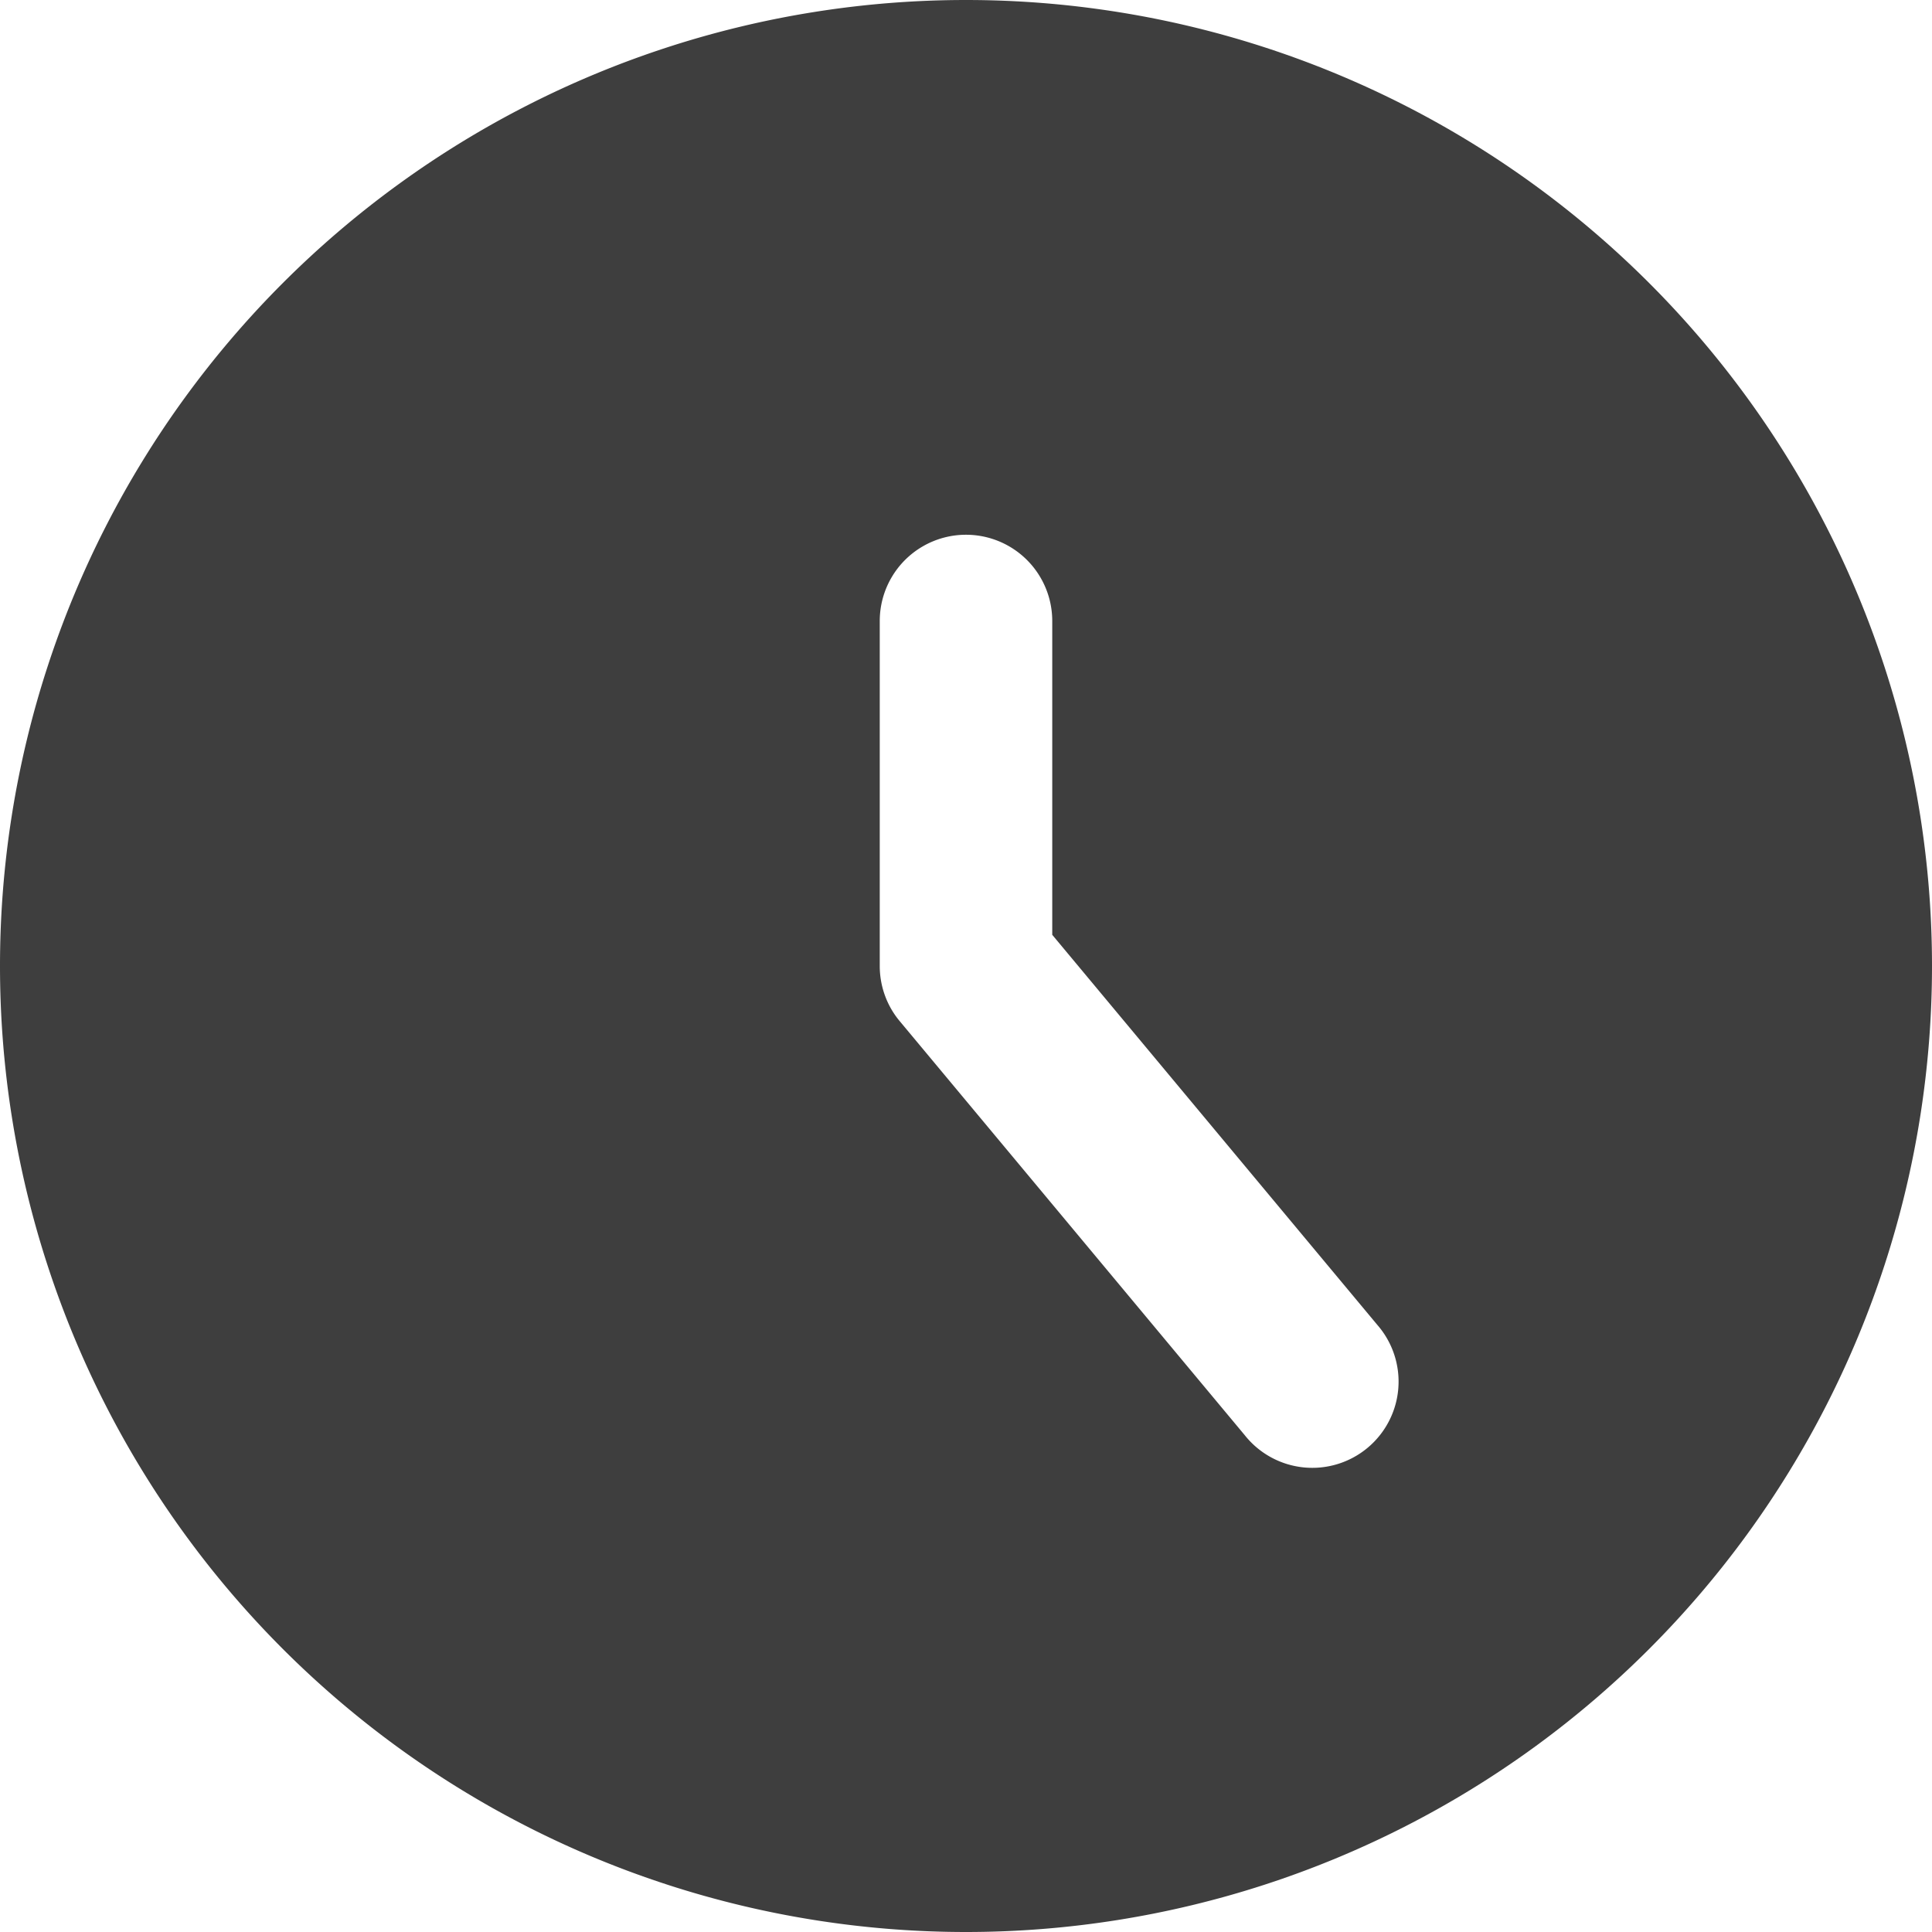 <svg xmlns="http://www.w3.org/2000/svg" fill="none" viewBox="0 0 14 14"><g id="circle-clock--clock-loading-measure-time-circle"><path id="Subtract" fill="#3e3e3e" fill-rule="evenodd" d="M7 14A7 7 0 1 0 7 0a7 7 0 0 0 0 14Zm.625-9.5a.625.625 0 1 0-1.25 0V7c0 .146.051.288.145.4l2.5 3a.625.625 0 1 0 .96-.8L7.625 6.774V4.5Z" clip-rule="evenodd"></path></g></svg>